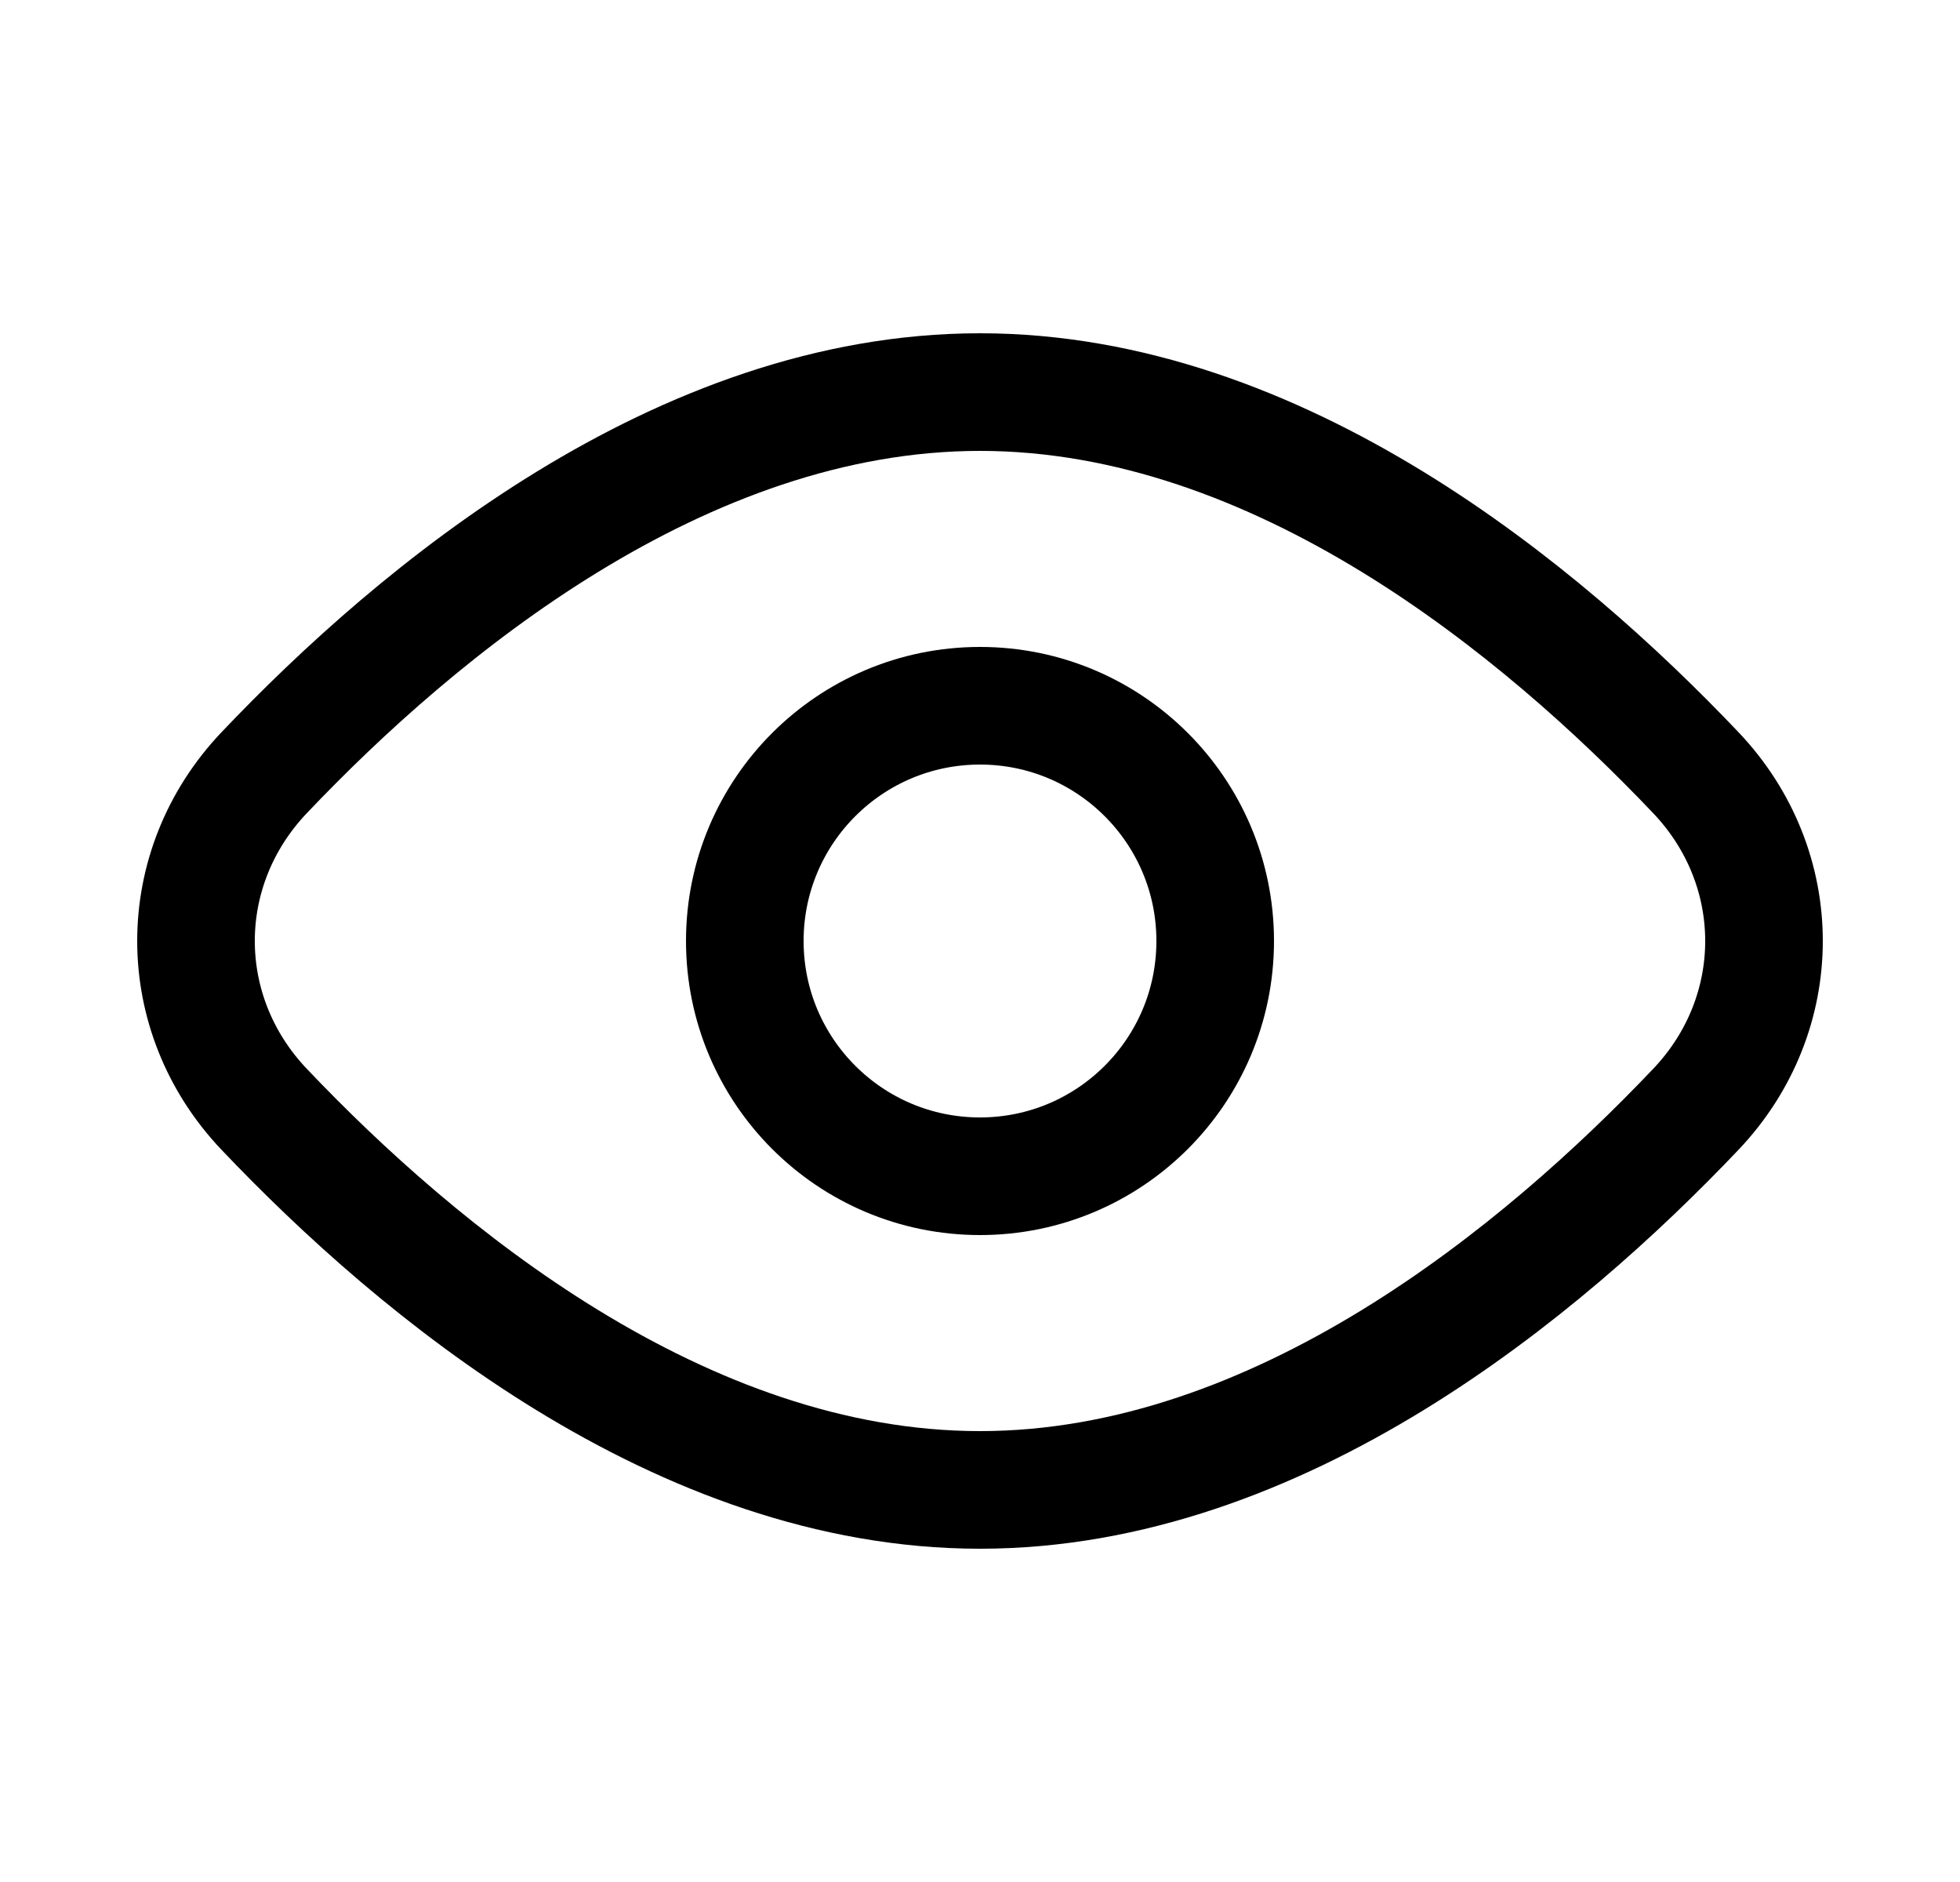 <svg width="25" height="24" viewBox="0 0 25 24" fill="none" xmlns="http://www.w3.org/2000/svg">
<path d="M21.63 9.853C22.79 11.073 22.79 12.927 21.63 14.147C19.674 16.205 16.316 19 12.5 19C8.684 19 5.325 16.205 3.37 14.147C2.21 12.927 2.21 11.073 3.37 9.853C5.325 7.795 8.684 5 12.5 5C16.316 5 19.674 7.795 21.63 9.853Z" stroke="currentColor" stroke-width="1.5"/>
<path d="M15.5 12C15.5 13.657 14.157 15 12.5 15C10.843 15 9.5 13.657 9.5 12C9.5 10.343 10.843 9 12.5 9C14.157 9 15.5 10.343 15.5 12Z" stroke="currentColor" stroke-width="1.5"/>
</svg>
